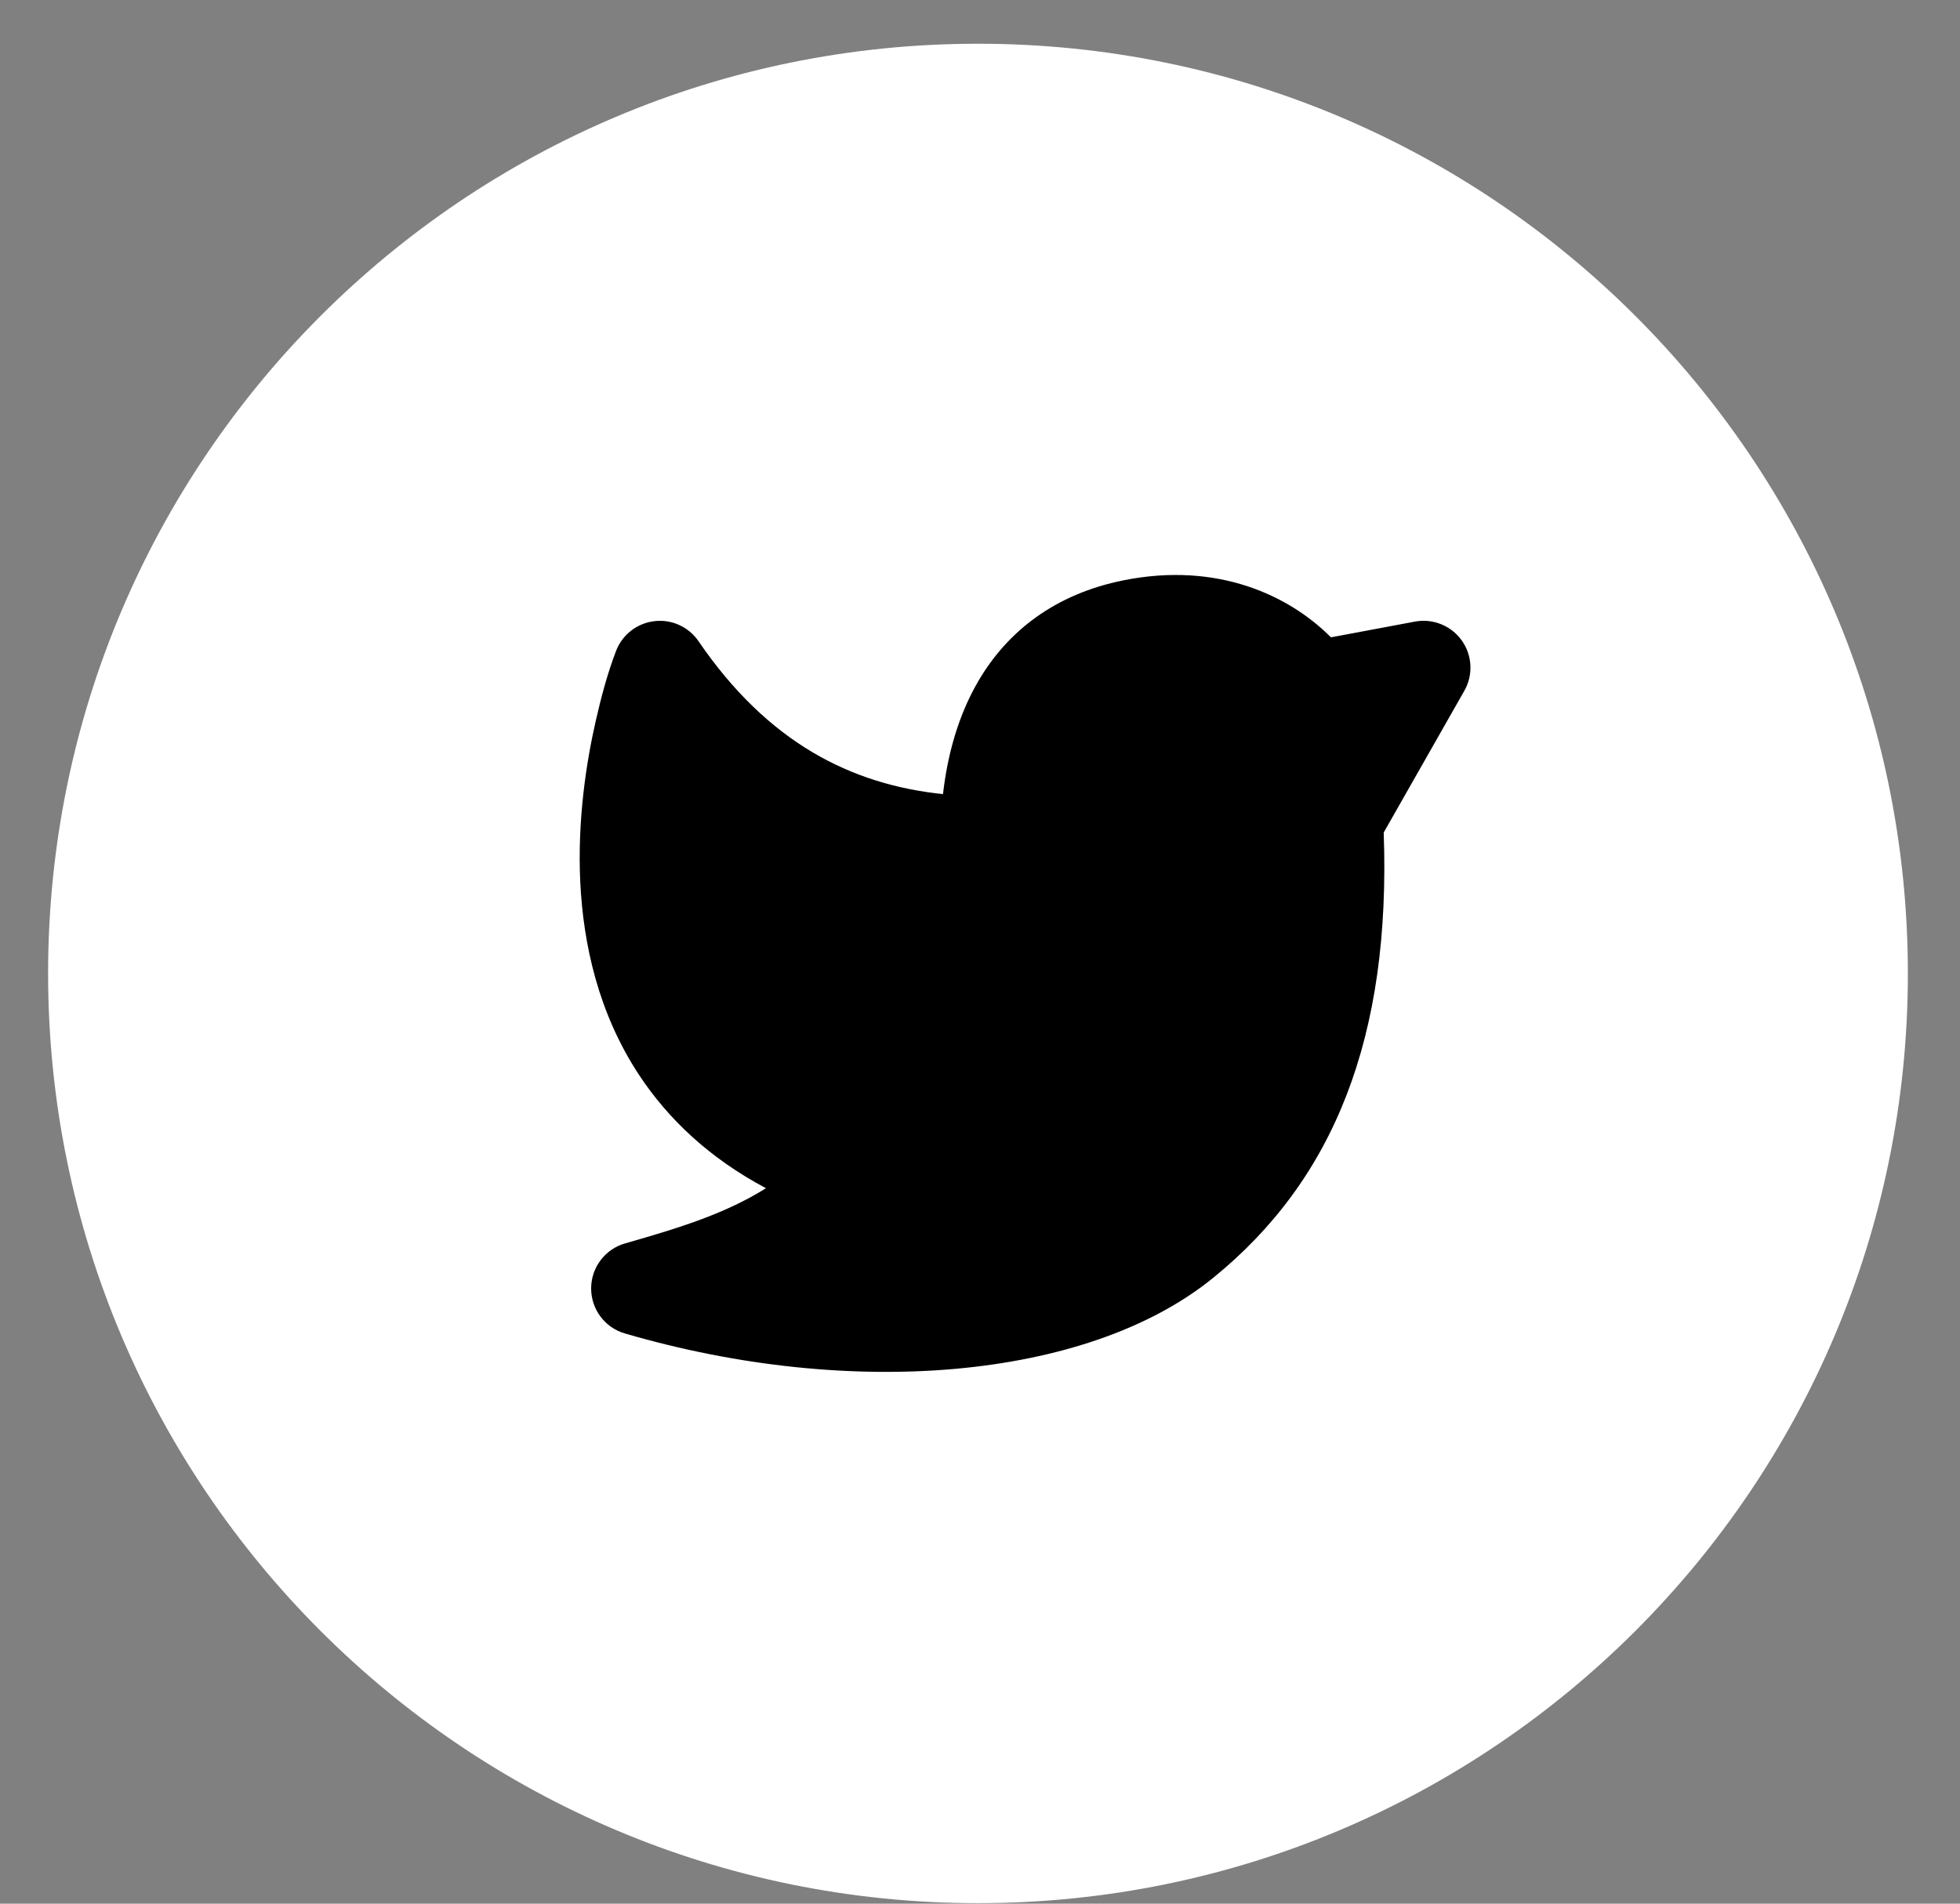 <svg width="35" height="34" viewBox="0 0 35 34" fill="none" xmlns="http://www.w3.org/2000/svg">
<rect x="0" y="0" width="35" height="34" fill="#808080" stroke="none"/>
<g id="twitter.svg" clip-path="url(#clip0_8475_40080)">
<path id="Vector" d="M34.069 17.386C34.069 8.215 26.634 0.781 17.464 0.781C8.294 0.781 0.859 8.215 0.859 17.386C0.859 26.556 8.294 33.991 17.464 33.991C26.634 33.991 34.069 26.556 34.069 17.386Z" fill="white" style="fill:white;fill:white;fill-opacity:1;"/>
<path id="Vector_2" d="M11.686 11.094C11.995 11.057 12.298 11.196 12.474 11.453C13.709 13.26 15.193 14.012 16.839 14.183C16.92 13.479 17.11 12.783 17.467 12.17C17.991 11.271 18.843 10.61 20.061 10.365C21.743 10.027 23.024 10.636 23.767 11.383L25.267 11.102C25.587 11.042 25.914 11.174 26.103 11.439C26.292 11.705 26.31 12.056 26.148 12.339L24.709 14.869C24.84 18.52 23.826 21.069 21.662 22.824C20.515 23.756 18.872 24.284 17.07 24.447C15.253 24.611 13.2 24.412 11.159 23.816C10.8 23.712 10.555 23.383 10.556 23.01C10.557 22.637 10.805 22.309 11.164 22.207C12.191 21.915 12.972 21.663 13.678 21.222C12.675 20.689 11.936 19.993 11.412 19.199C10.685 18.096 10.416 16.866 10.362 15.756C10.309 14.647 10.469 13.619 10.638 12.877C10.734 12.455 10.846 12.031 11.001 11.626C11.113 11.334 11.377 11.13 11.686 11.094Z" fill="#CC7C2E" style="fill:#CC7C2E;fill:color(display-p3 0.8 0.486 0.18);fill-opacity:1;"/>
</g>
<defs>
<clipPath id="clip0_8475_40080">
<rect width="33.209" height="33.209" fill="white" style="fill:white;fill:white;fill-opacity:1;" transform="translate(0.859 0.781)"/>
</clipPath>
</defs>
</svg>
